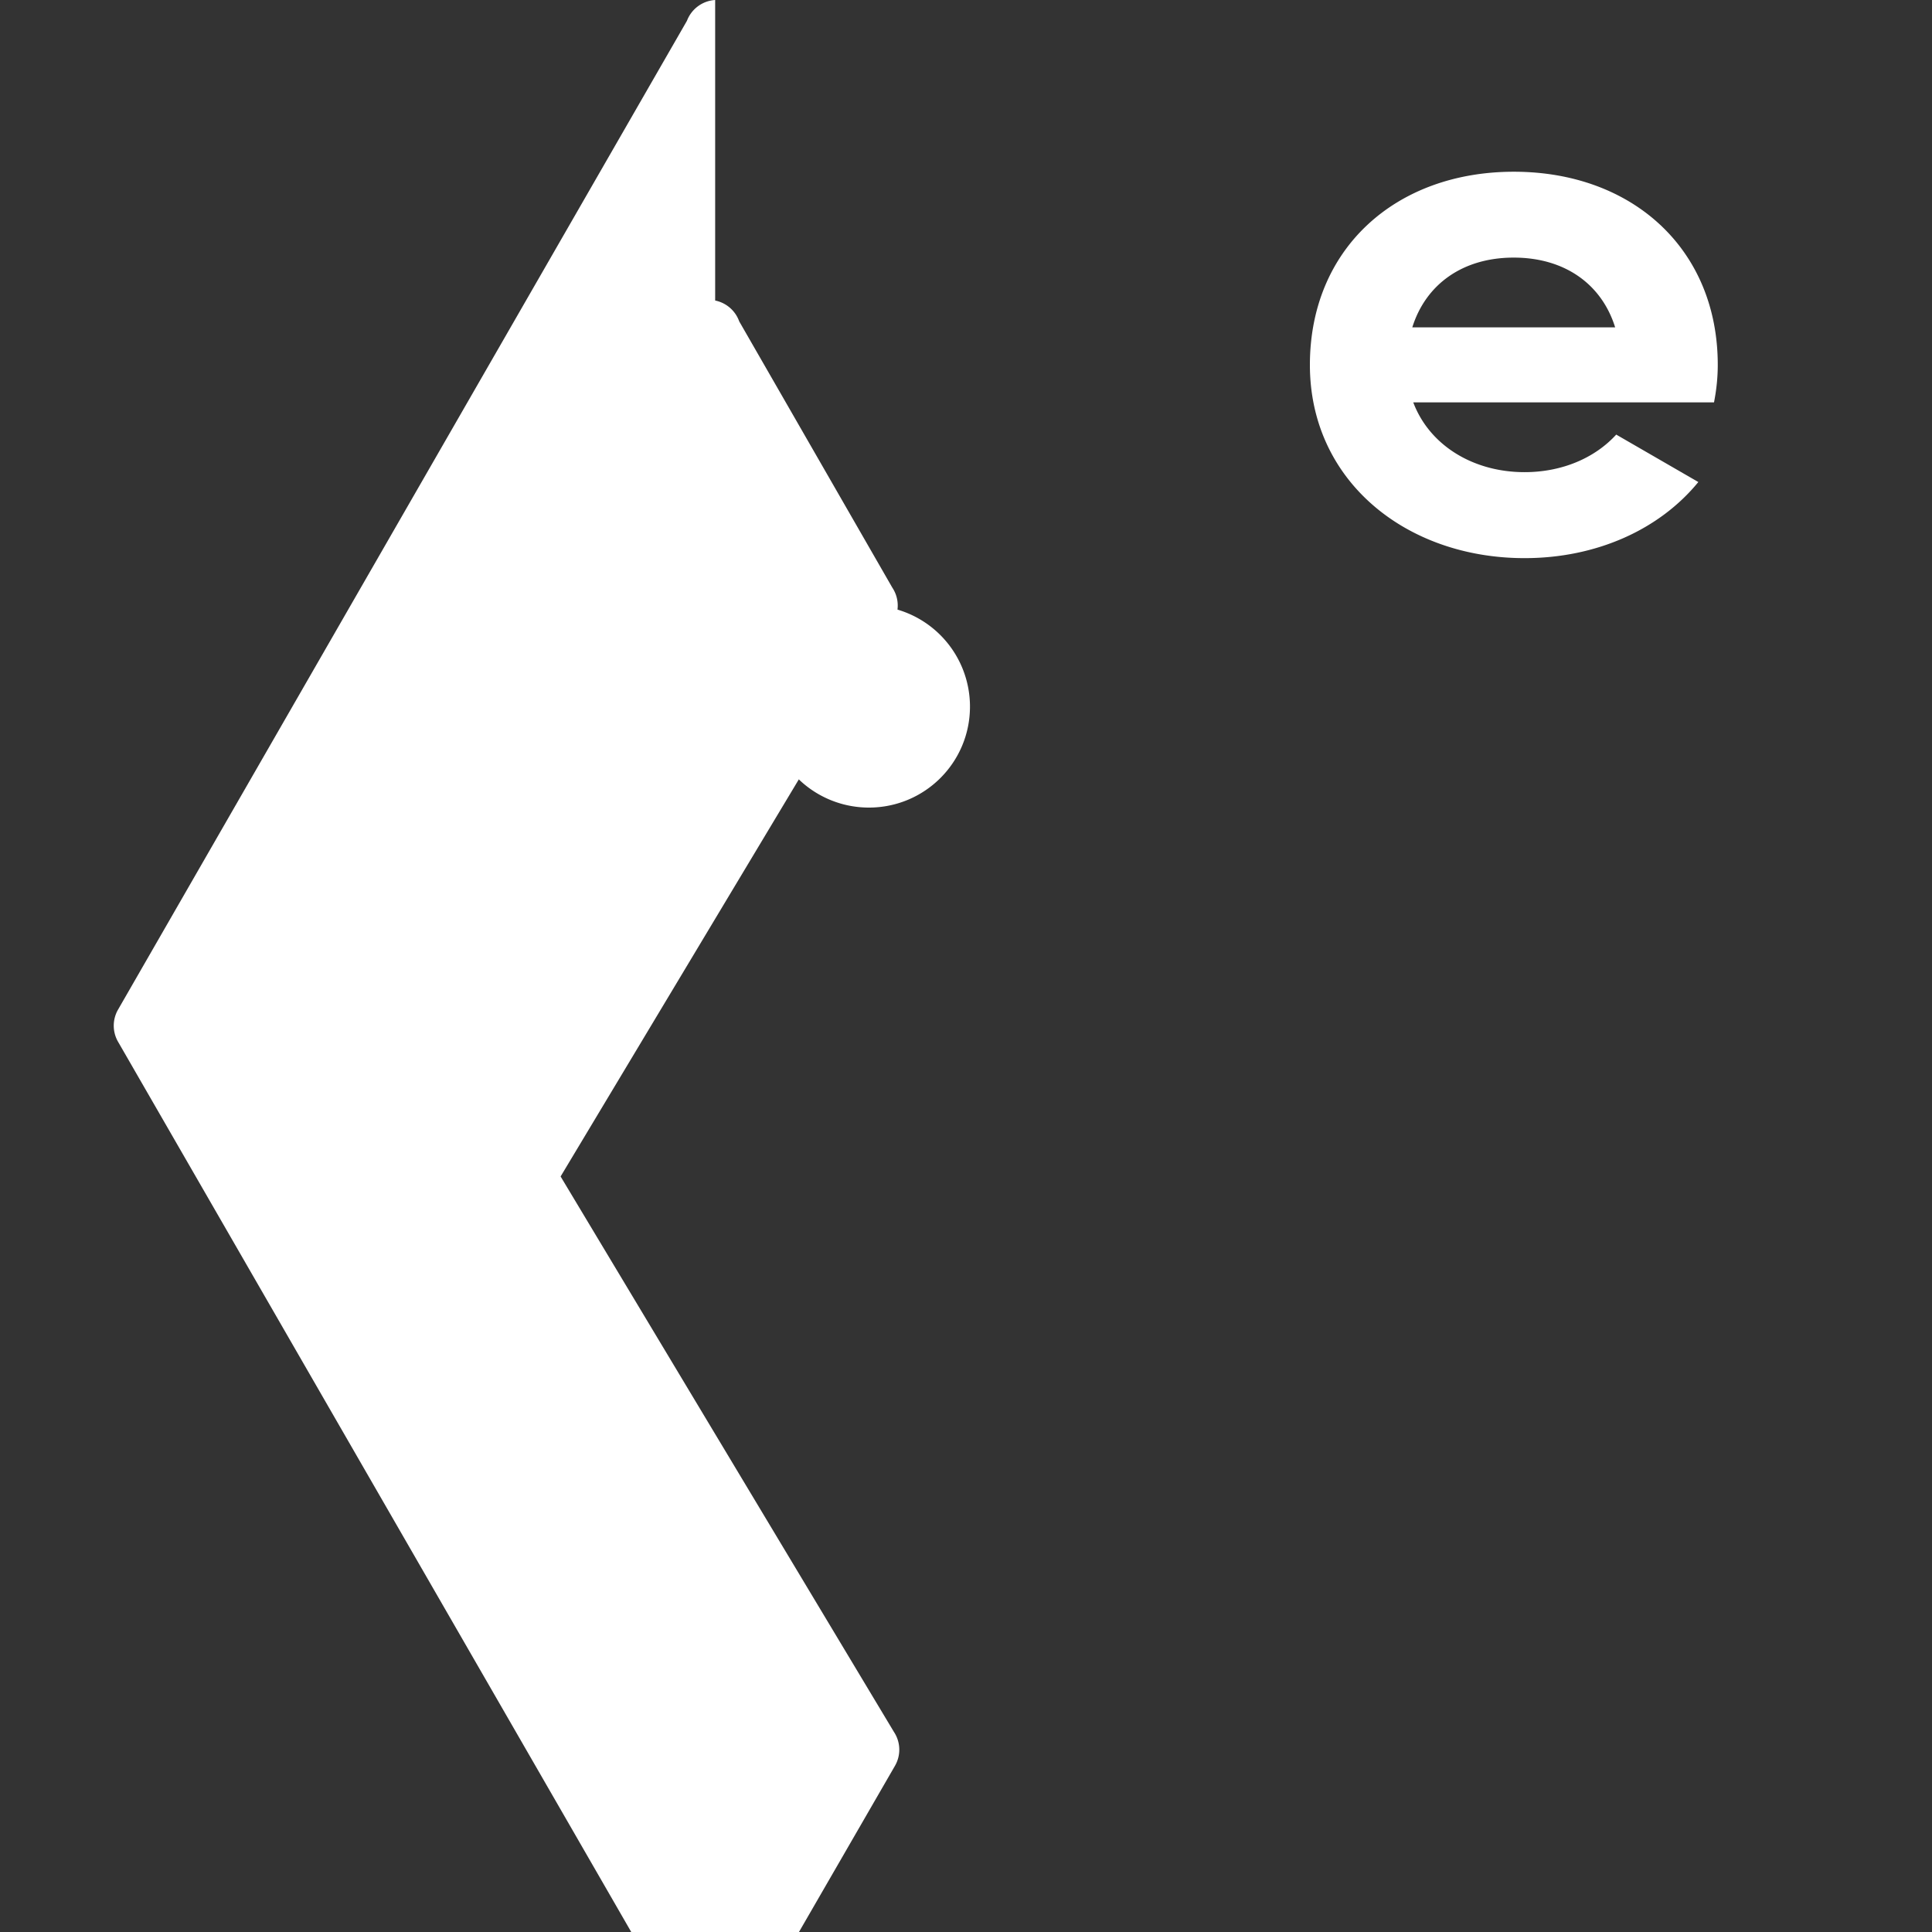 <svg xmlns="http://www.w3.org/2000/svg" viewBox="0 0 180 180">
    <rect x="0" y="0" width="180" height="180" fill="#333333" stroke="none"/>
    <path d="M141.04 16c-11.04 0-19 7.2-19 18s8.96 18 20 18c6.67 0 12.55-2.64 16.19-7.09l-7.65-4.42c-2.02 2.21-5.09 3.5-8.54 3.5-4.79 0-8.86-2.5-10.37-6.5h28.02c.22-1.12.35-2.28.35-3.5 0-10.79-7.96-17.99-19-17.99zm-9.46 14.5c1.25-3.99 4.67-6.5 9.45-6.5 4.79 0 8.21 2.51 9.45 6.5h-18.9zM66.63 0A3.01 3.01 0 0 0 64 1.94l-53 92.12a3 3 0 0 0 0 3l53 91.94a3.01 3.01 0 0 0 5.24 0l14.14-24.48a3 3 0 0 0-.1-3.17l-31.05-51.74L83.25 57.9a3.01 3.01 0 0 0-.12-3.16L68.87 29.94a3.01 3.01 0 0 0-2.24-1.94z" fill="white"/>
    <path d="M80.95 75.24C86.16 75.24 90.37 71.04 90.37 65.83A9.42 9.42 0 0 0 80.95 56.41A9.42 9.42 0 0 0 71.53 65.83A9.42 9.42 0 0 0 80.95 75.24z" fill="white"/>
</svg> 